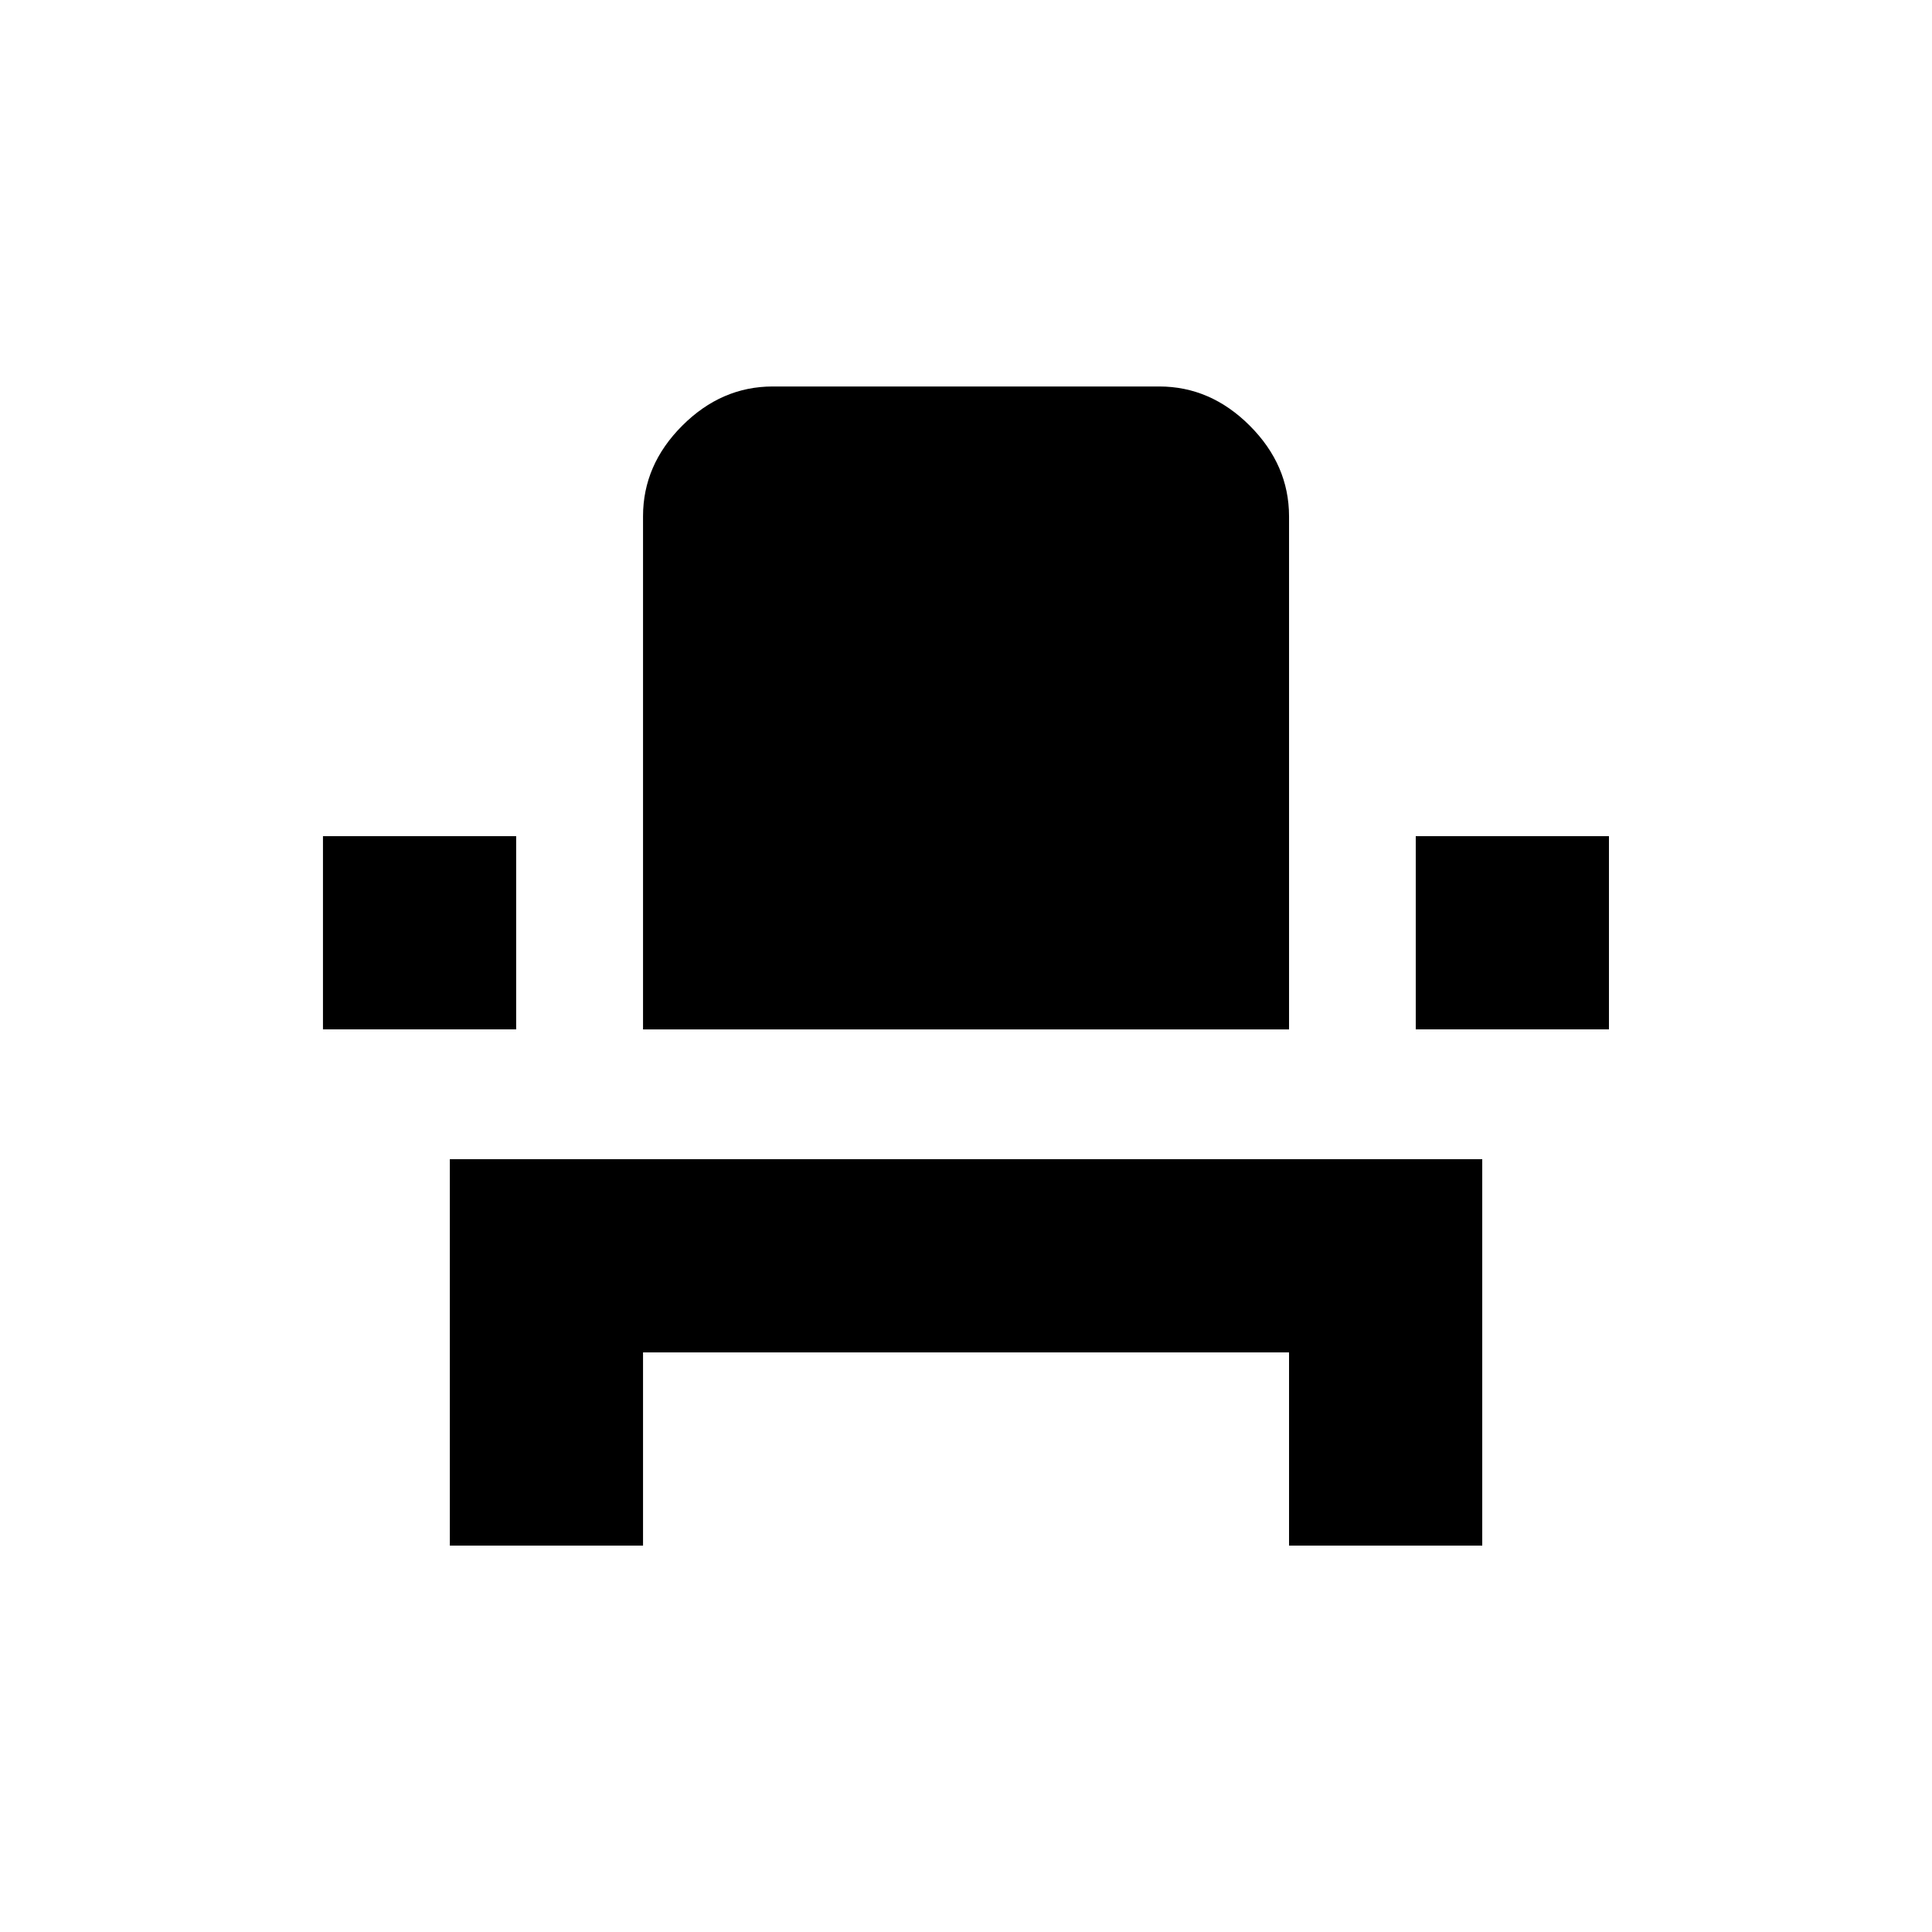 <!-- Generated by IcoMoon.io -->
<svg version="1.1" xmlns="http://www.w3.org/2000/svg" width="24" height="24" viewBox="0 0 24 24">
<title>event_seat</title>
<path d="M16.013 12.788h-8.025v-6.375q0-0.638 0.487-1.125t1.125-0.487h4.8q0.638 0 1.125 0.487t0.488 1.125v6.375zM4.012 10.387h2.4v2.4h-2.4v-2.4zM17.587 10.387h2.4v2.4h-2.4v-2.4zM5.588 19.2v-4.8h12.825v4.8h-2.4v-2.4h-8.025v2.4h-2.4z"></path>
</svg>
